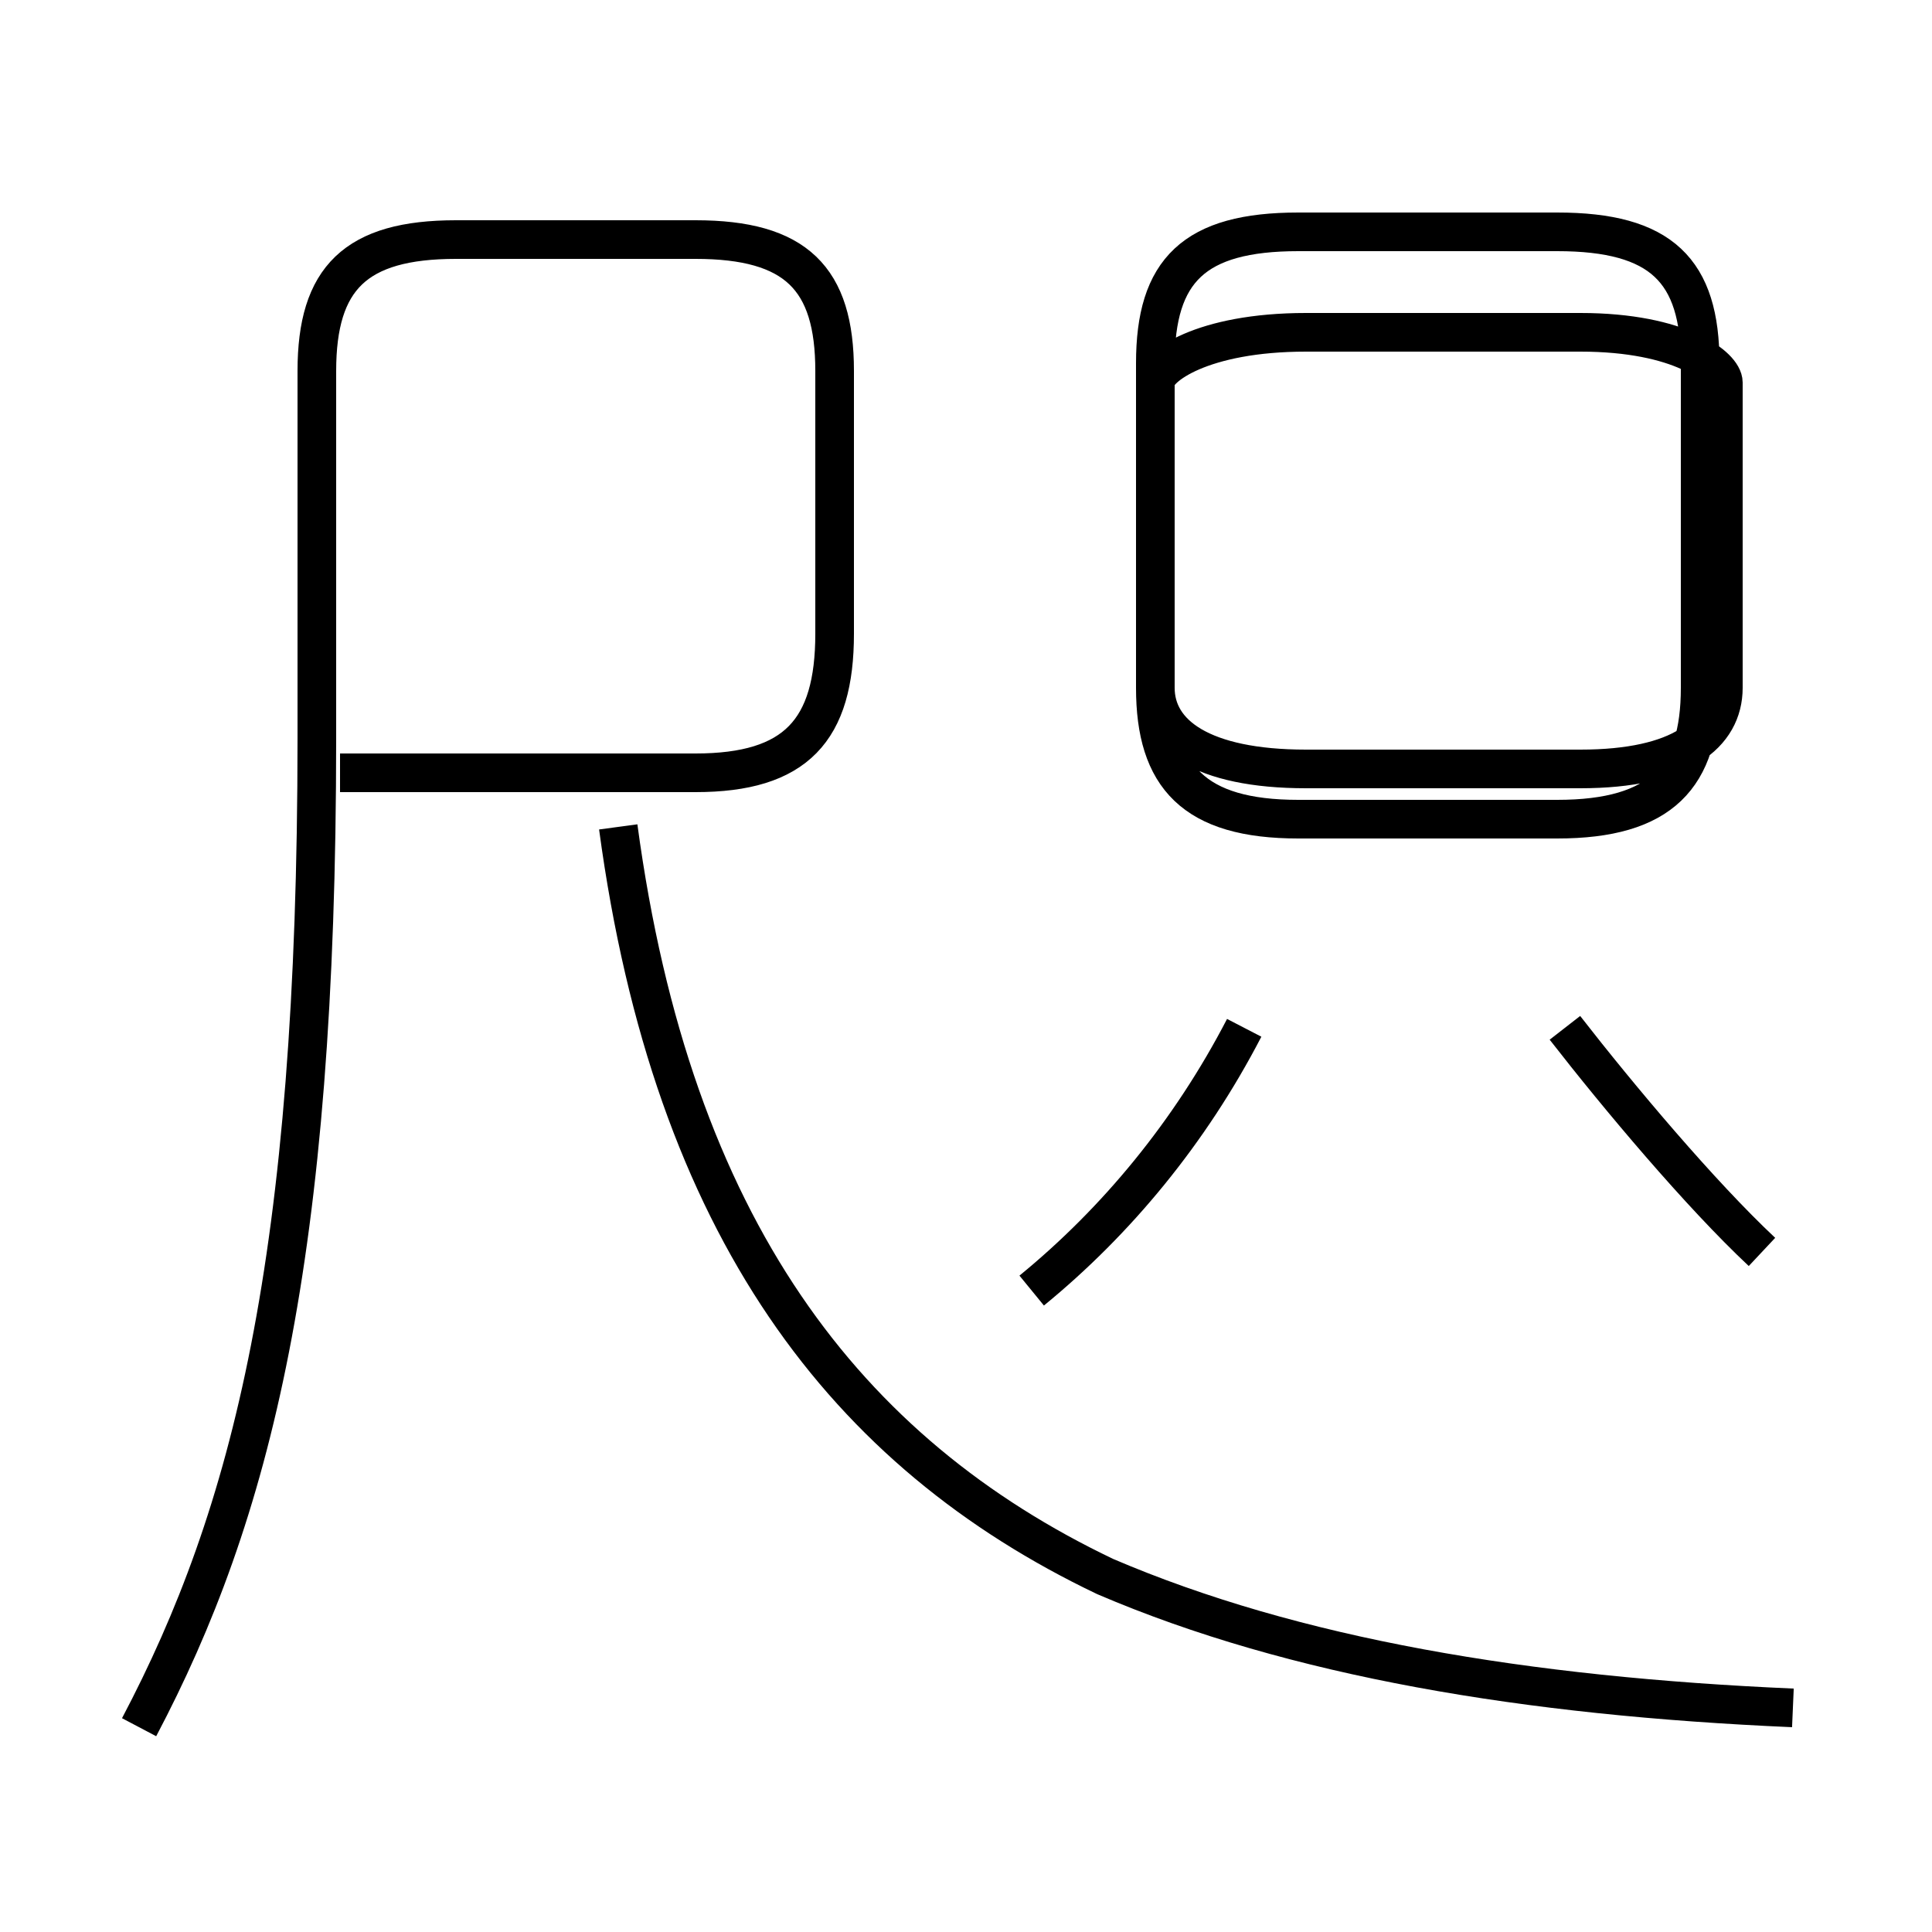 <?xml version='1.0' encoding='utf8'?>
<svg viewBox="0.0 -6.0 50.0 50.0" version="1.1" xmlns="http://www.w3.org/2000/svg">
<rect x="0.0" y="-6.0" width="50.0" height="50.0" fill="#808080" stroke="none"/>
<rect x="-1000" y="-1000" width="2000" height="2000" stroke="white" fill="white"/>
<g style="fill:white;stroke:#000000;  stroke-width:1">
<path d="M 3.6 0.7 C 6.5 -4.8 8.2 -11.4 8.2 -24.9 L 8.2 -34.4 C 8.2 -36.8 9.2 -37.8 11.8 -37.8 L 18.0 -37.8 C 20.6 -37.8 21.6 -36.8 21.6 -34.4 L 21.6 -27.6 C 21.6 -25.1 20.6 -24.0 18.0 -24.0 L 8.8 -24.0 M 46.4 0.2 C 39.5 -0.1 33.5 -1.1 28.6 -3.2 C 21.9 -6.4 17.4 -12.2 16.0 -22.6 M 26.7 -10.6 C 28.9 -12.4 30.8 -14.7 32.2 -17.4 M 45.6 -11.6 C 44.0 -13.1 41.9 -15.6 40.5 -17.4 M 33.6 -22.8 L 40.3 -22.8 C 43.0 -22.8 44.0 -23.9 44.0 -26.2 L 44.0 -34.6 C 44.0 -37.0 43.0 -38.0 40.3 -38.0 L 33.6 -38.0 C 30.9 -38.0 29.9 -37.0 29.9 -34.6 L 29.9 -26.2 C 29.9 -23.9 30.9 -22.8 33.6 -22.8 Z M 40.9 -35.4 L 33.8 -35.4 C 31.1 -35.4 29.9 -34.5 29.9 -34.1 L 29.9 -26.2 C 29.9 -25.0 31.1 -24.1 33.8 -24.1 L 40.9 -24.1 C 43.5 -24.1 44.6 -25.0 44.6 -26.2 L 44.6 -34.1 C 44.6 -34.5 43.5 -35.4 40.9 -35.4 Z" transform="translate(0.0, 38.0)" />
</g>
</svg>